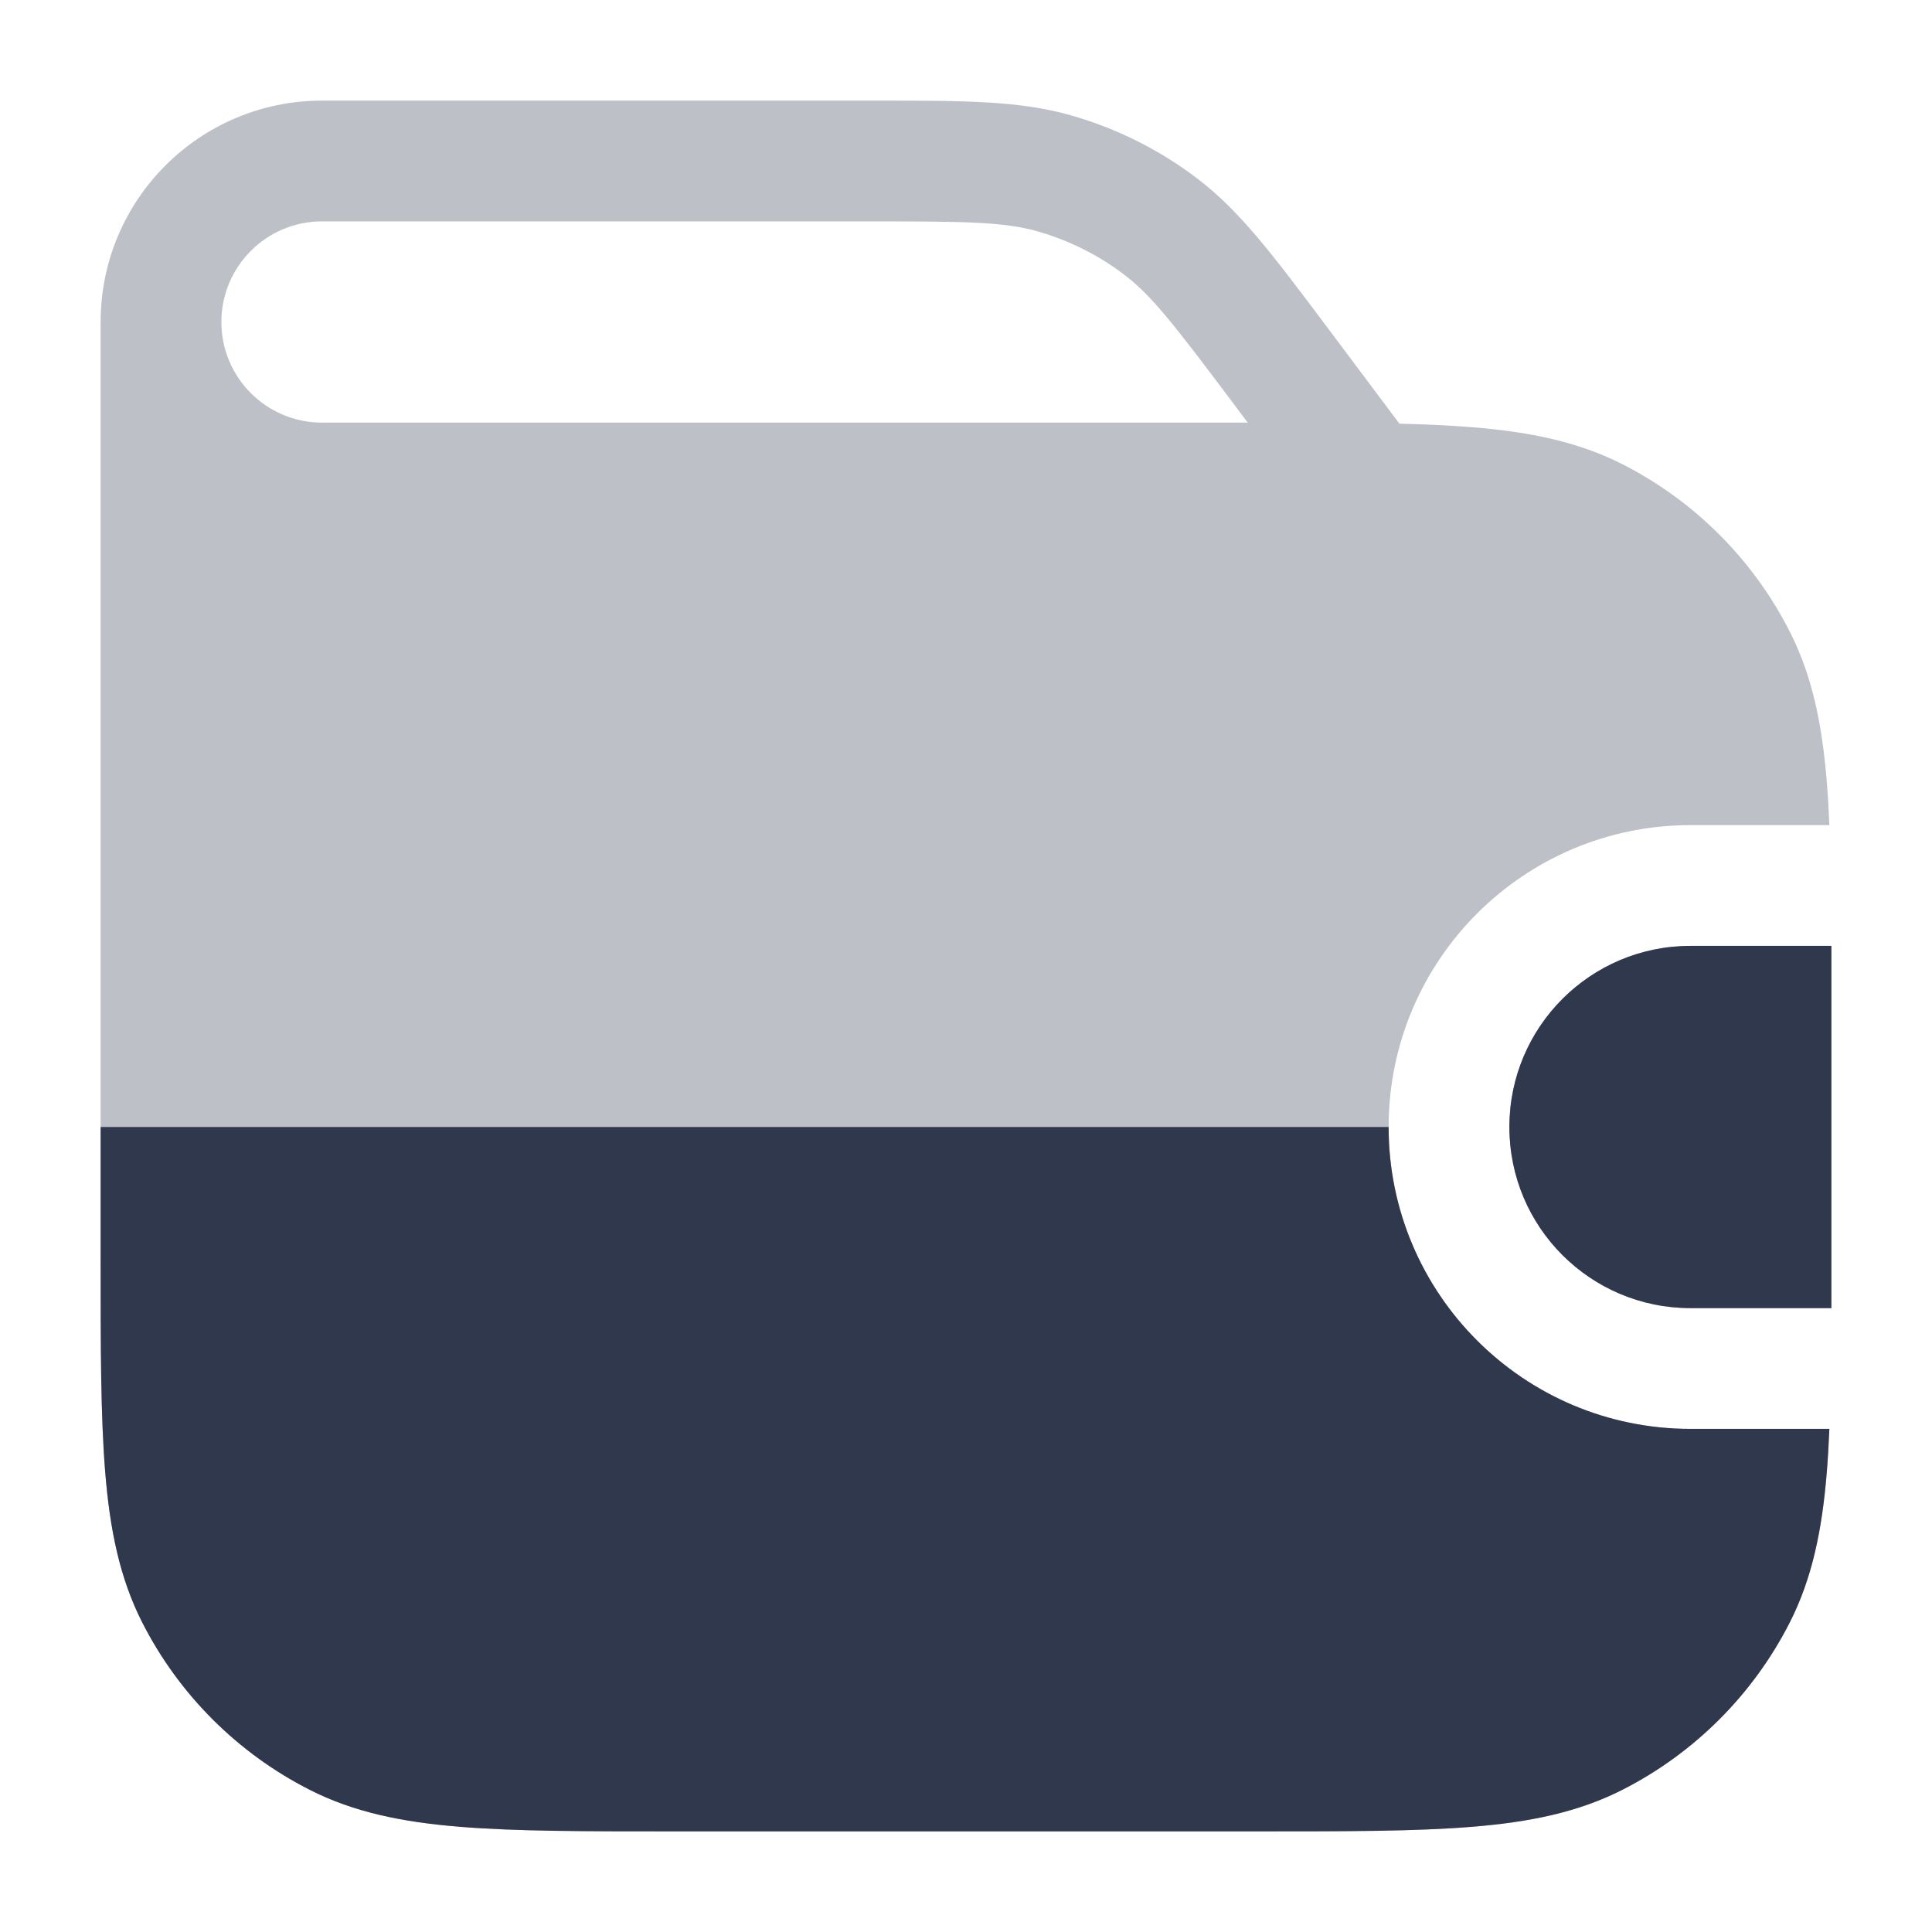 <svg width="24" height="24" viewBox="0 0 24 24" fill="none" xmlns="http://www.w3.org/2000/svg">
<g opacity="0.32">
<path fill-rule="evenodd" clip-rule="evenodd" d="M1.25 4C1.25 2.481 2.481 1.25 4 1.25L10.913 1.25C11.978 1.25 12.664 1.25 13.304 1.433C13.871 1.594 14.402 1.86 14.871 2.216C15.402 2.619 15.813 3.168 16.452 4.019L17.384 5.263C17.714 5.271 18.014 5.285 18.288 5.307C19.002 5.365 19.605 5.487 20.157 5.768C21.05 6.223 21.777 6.95 22.232 7.844C22.513 8.395 22.635 8.998 22.693 9.712C22.707 9.881 22.717 10.06 22.725 10.25H21C18.929 10.25 17.25 11.929 17.25 14C17.25 16.071 18.929 17.75 21 17.75H22.725C22.717 17.94 22.707 18.119 22.693 18.288C22.635 19.002 22.513 19.605 22.232 20.157C21.777 21.05 21.05 21.777 20.157 22.232C19.605 22.513 19.002 22.635 18.288 22.693C17.591 22.75 16.725 22.75 15.633 22.75H8.367C7.275 22.75 6.409 22.75 5.712 22.693C4.998 22.635 4.395 22.513 3.844 22.232C2.95 21.777 2.223 21.05 1.768 20.157C1.487 19.605 1.365 19.002 1.307 18.288C1.25 17.591 1.25 16.725 1.25 15.633V4ZM10.8 2.75C12.017 2.75 12.479 2.757 12.893 2.875C13.28 2.986 13.643 3.167 13.964 3.411C14.307 3.671 14.59 4.037 15.32 5.01L15.5 5.25H3.991C3.305 5.245 2.75 4.687 2.75 4C2.75 3.31 3.31 2.75 4 2.75H10.8Z" fill="#2F384C"/>
<path d="M22.75 16.25C22.75 16.053 22.75 15.847 22.75 15.633V12.364C22.75 12.151 22.75 11.946 22.75 11.75H21C19.757 11.75 18.75 12.757 18.75 14C18.75 15.243 19.757 16.25 21 16.25H22.75Z" fill="#2F384C"/>
</g>
<path d="M22.75 16.25C22.75 16.053 22.75 15.847 22.75 15.633V12.364C22.75 12.151 22.75 11.946 22.75 11.75H21C19.757 11.75 18.75 12.757 18.75 14C18.75 15.243 19.757 16.25 21 16.25H22.75Z" fill="#2F384C"/>
<path d="M17.25 14C17.25 16.071 18.929 17.75 21 17.75H22.725C22.717 17.94 22.707 18.119 22.693 18.288C22.635 19.002 22.513 19.605 22.232 20.157C21.777 21.05 21.05 21.777 20.157 22.232C19.605 22.513 19.002 22.635 18.288 22.693C17.591 22.75 16.725 22.75 15.633 22.75H8.367C7.275 22.75 6.409 22.75 5.712 22.693C4.998 22.635 4.395 22.513 3.844 22.232C2.95 21.777 2.223 21.05 1.768 20.157C1.487 19.605 1.365 19.002 1.307 18.288C1.25 17.591 1.25 16.725 1.25 15.633V14H9.25H17.25Z" fill="#2F384C"/>
</svg>
